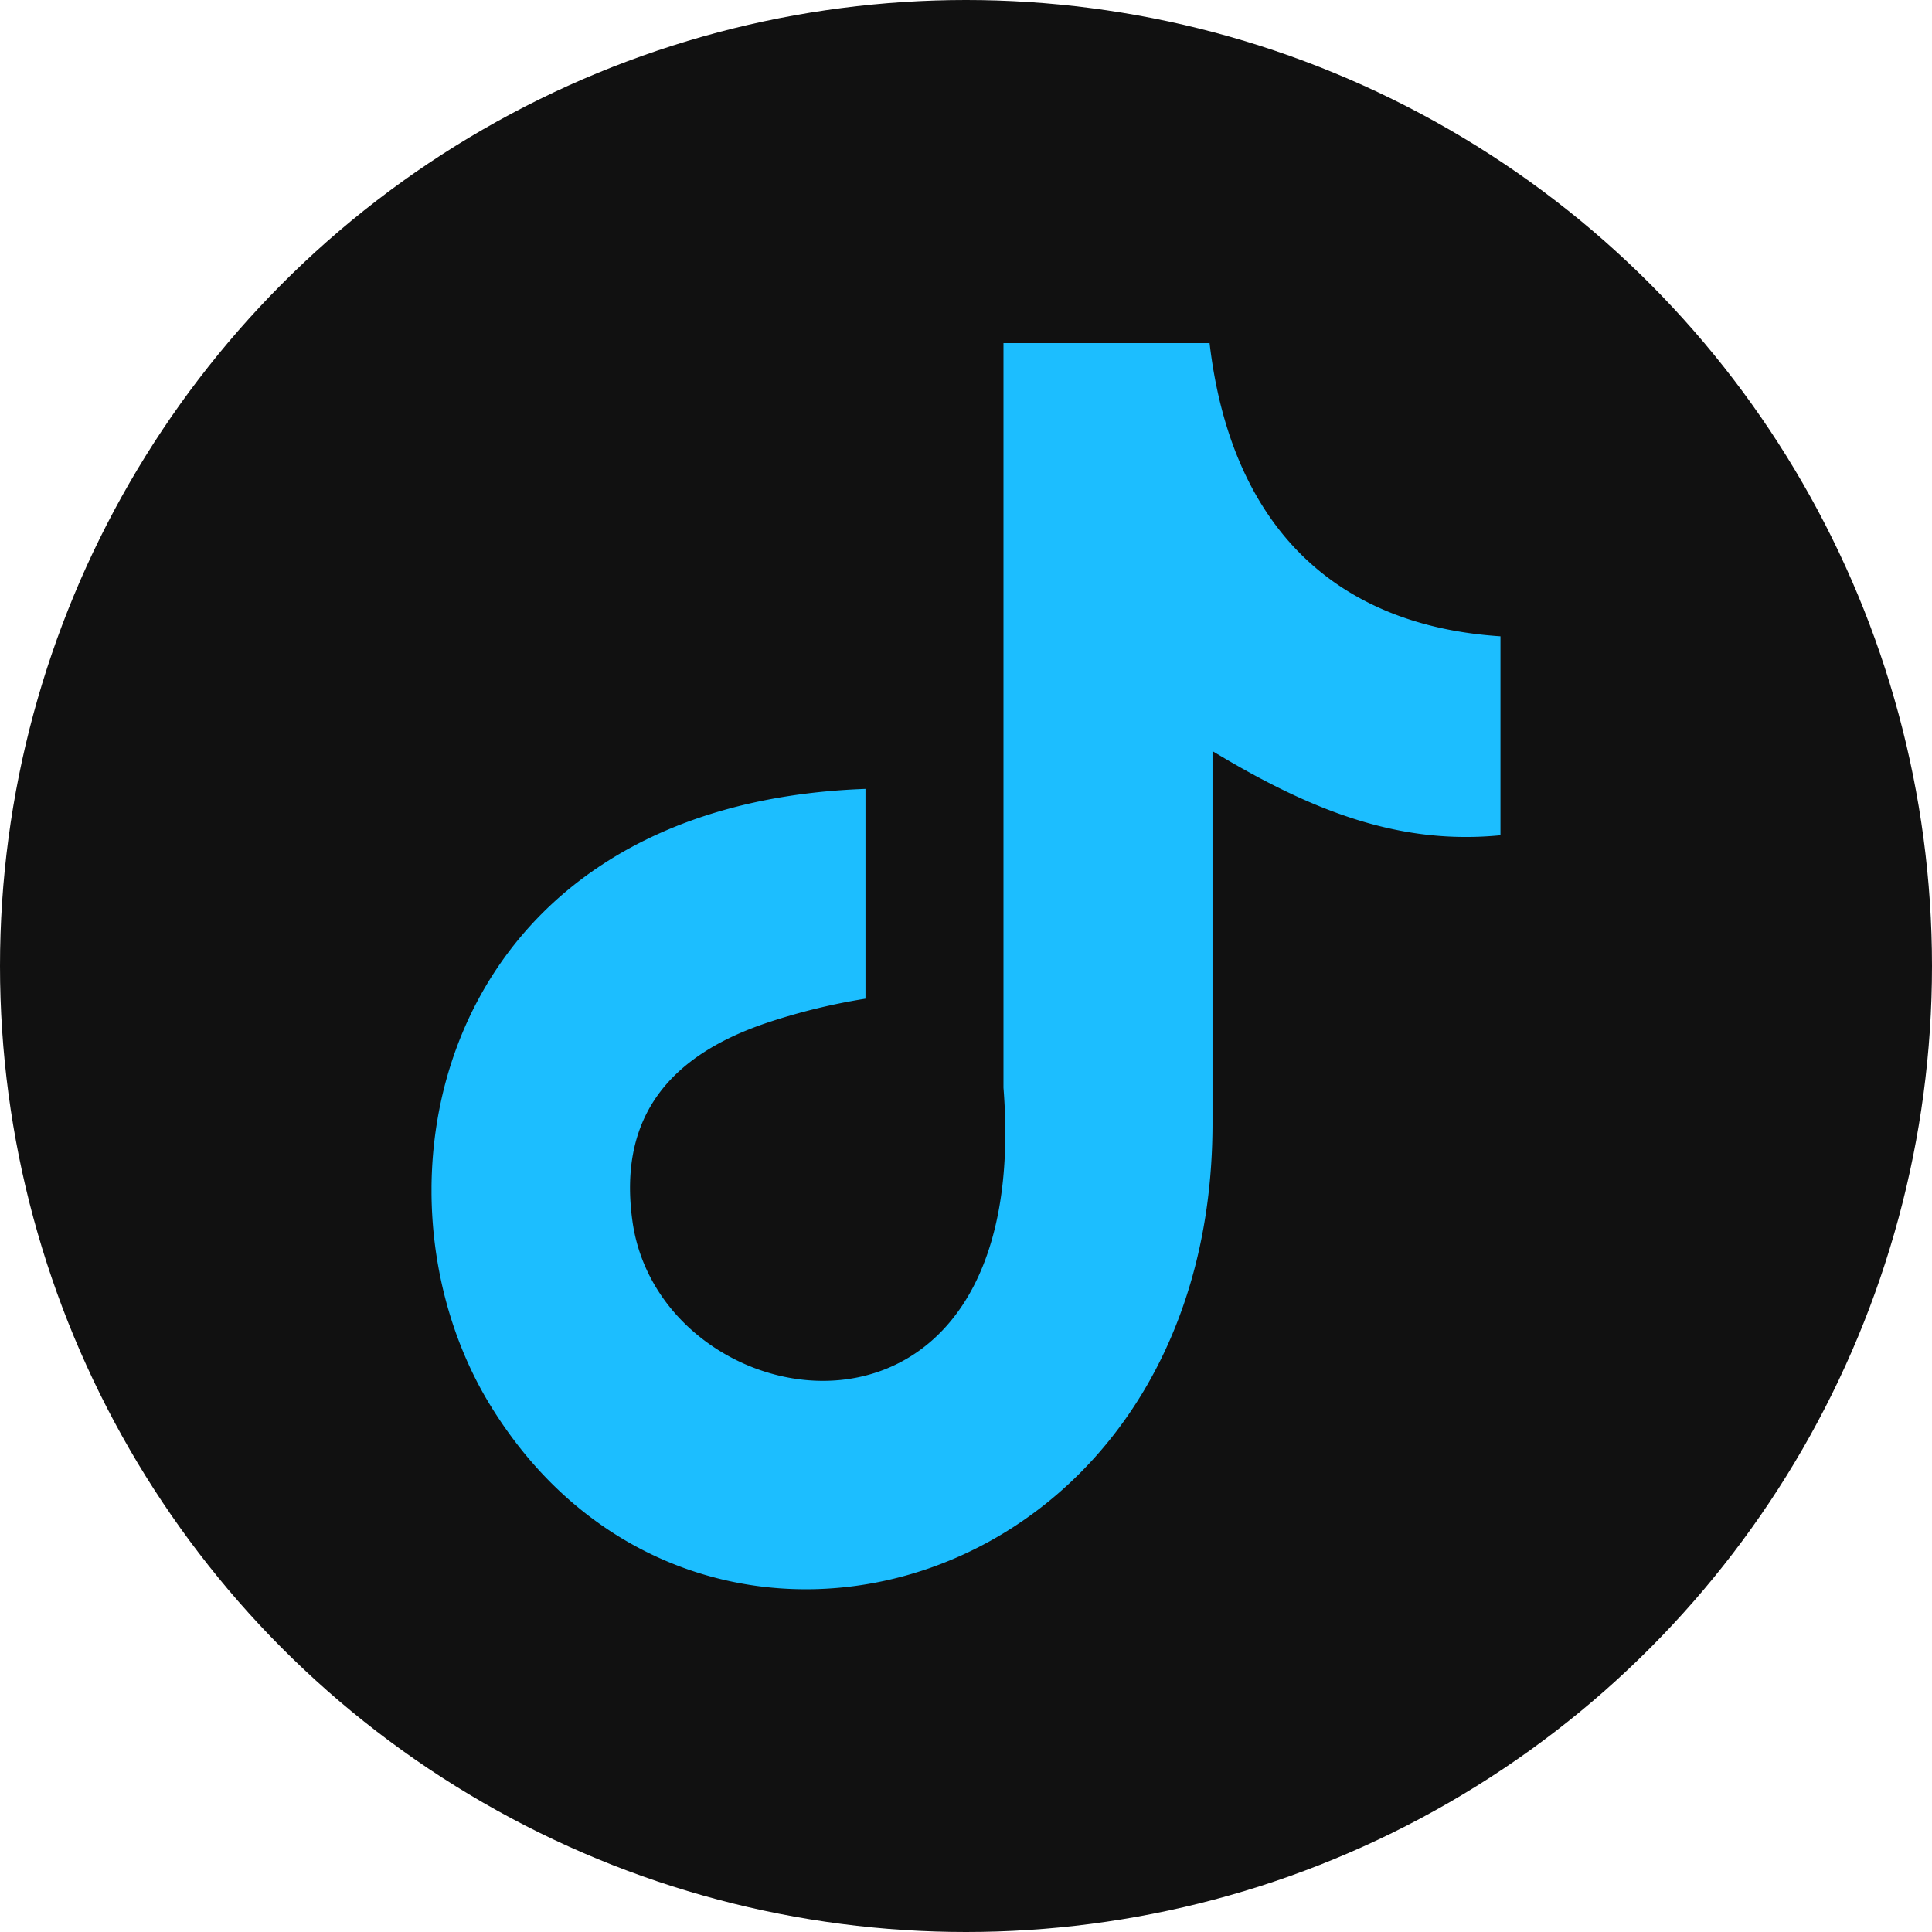 <svg xmlns="http://www.w3.org/2000/svg" viewBox="0 0 369 369"><defs><clipPath id="a"><path fill="none" d="M0 0h204.162v238.076H0z" data-name="Rectangle 562"/></clipPath></defs><g data-name="Group 95" transform="translate(-2582 461)"><circle cx="184.5" cy="184.5" r="184.5" fill="#111" data-name="Ellipse 5" transform="translate(2582 -461)"/><g data-name="Group 94"><g clip-path="url(#a)" data-name="Group 93" transform="translate(2664.419 -395.538)"><path fill="#1cbeff" fill-rule="evenodd" d="M148.593 0c3.928 33.784 22.785 53.926 55.569 56.069v38c-19 1.857-35.641-4.357-55-16.071v71.068c0 90.281-98.424 118.494-137.994 53.783-25.424-41.643-9.853-114.71 71.714-117.639v40.07a118.015 118.015 0 0 0-18.928 4.643c-18.142 6.142-28.427 17.642-25.57 37.927 5.5 38.855 76.782 50.355 70.854-25.57V.071h39.355Z" data-name="Path 393"/></g></g></g></svg>